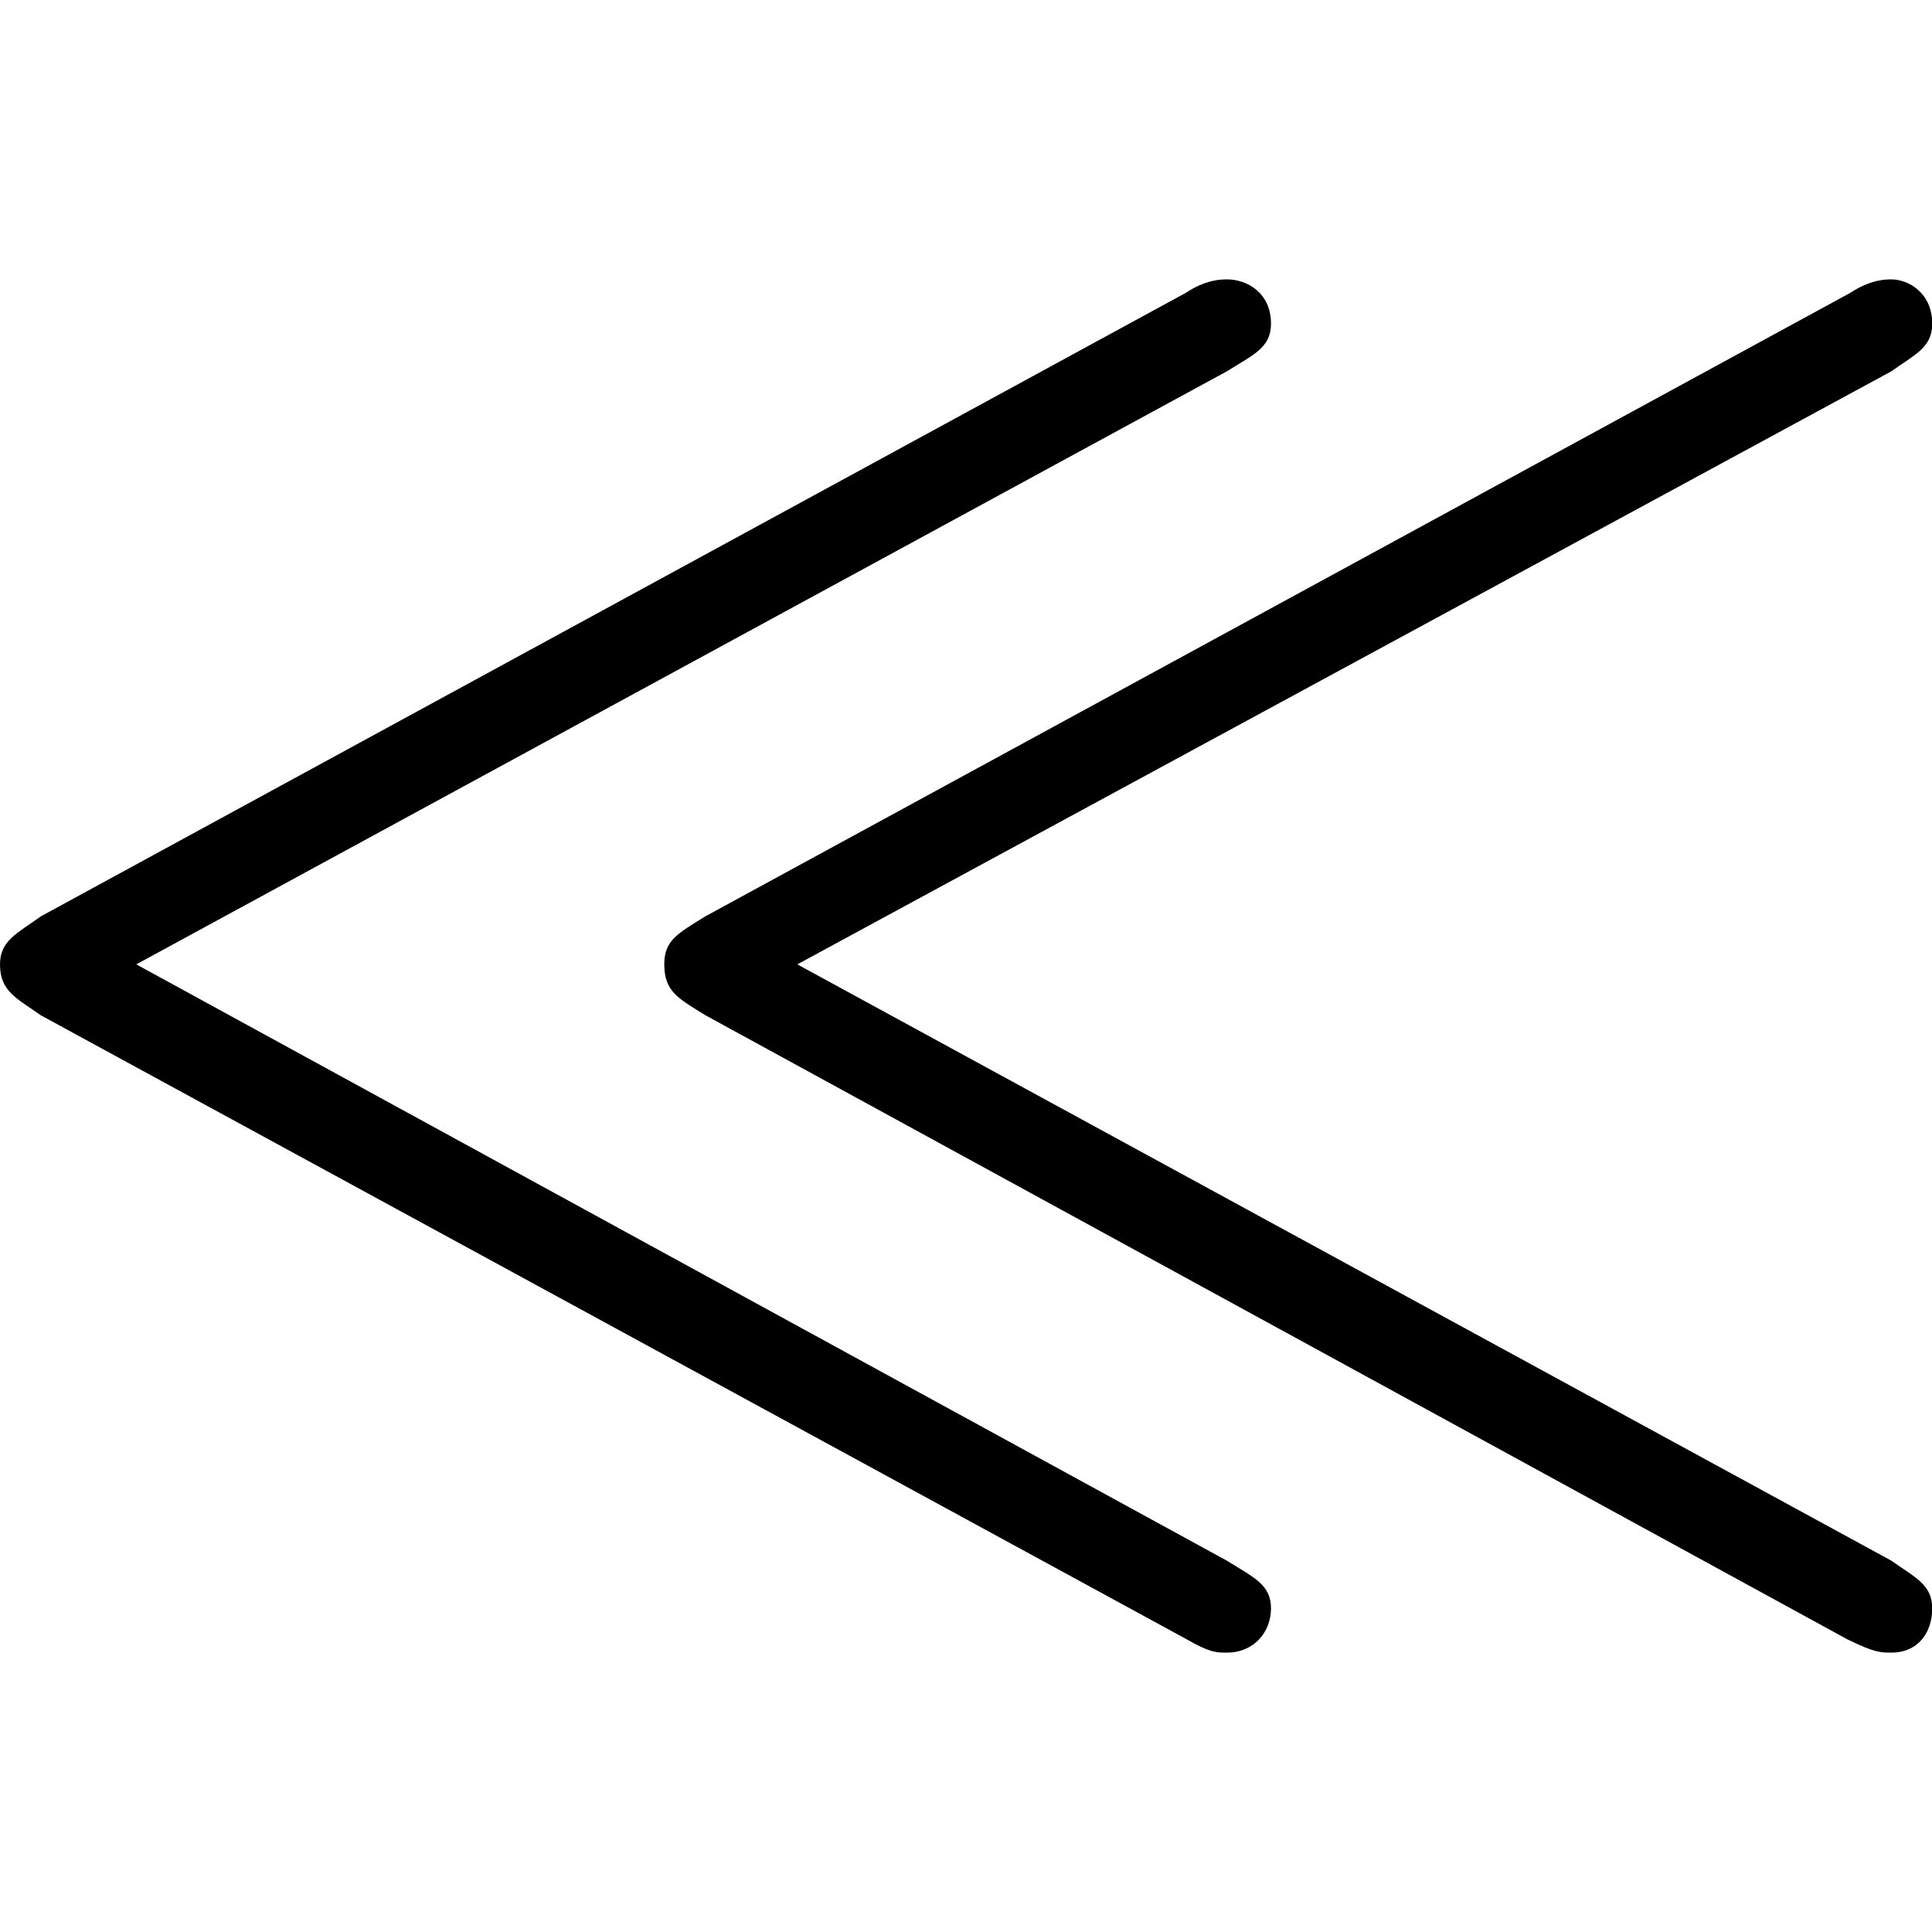 <?xml version="1.0" encoding="UTF-8" standalone="no"?>
<svg
   xmlns:dc="http://purl.org/dc/elements/1.1/"
   xmlns:cc="http://creativecommons.org/ns#"
   xmlns:rdf="http://www.w3.org/1999/02/22-rdf-syntax-ns#"
   xmlns:svg="http://www.w3.org/2000/svg"
   xmlns="http://www.w3.org/2000/svg"
   xmlns:xlink="http://www.w3.org/1999/xlink"
   xmlns:sodipodi="http://sodipodi.sourceforge.net/DTD/sodipodi-0.dtd"
   xmlns:inkscape="http://www.inkscape.org/namespaces/inkscape"
   sodipodi:docname="temp.svg"
   id="svg17"
   version="1.1"
   viewBox="0 0 8.859 6.297"
   height="64px"
   width="64px">
  <sodipodi:namedview
     id="namedview19"
     inkscape:window-height="480"
     inkscape:window-width="640"
     inkscape:pageshadow="2"
     inkscape:pageopacity="0"
     guidetolerance="10"
     gridtolerance="10"
     objecttolerance="10"
     borderopacity="1"
     bordercolor="#666666"
     pagecolor="#ffffff" />
  <defs
     id="defs10">
    <g
       id="g8">
      <symbol
         id="glyph0-0"
         overflow="visible">
        <path
           id="path2"
           d=""
           style="stroke:none" />
      </symbol>
      <symbol
         id="glyph0-1"
         overflow="visible">
        <path
           id="path5"
           d="M 6.172,-5.219 C 6.297,-5.297 6.375,-5.328 6.375,-5.438 c 0,-0.141 -0.109,-0.203 -0.203,-0.203 -0.078,0 -0.141,0.031 -0.188,0.062 l -5.25,2.859 C 0.625,-2.641 0.547,-2.609 0.547,-2.5 c 0,0.125 0.078,0.156 0.188,0.234 l 5.25,2.859 C 6.094,0.656 6.125,0.656 6.172,0.656 6.297,0.656 6.375,0.562 6.375,0.453 6.375,0.344 6.297,0.312 6.172,0.234 l -5,-2.734 z m 3.047,0 c 0.109,-0.078 0.188,-0.109 0.188,-0.219 0,-0.141 -0.109,-0.203 -0.188,-0.203 -0.078,0 -0.141,0.031 -0.188,0.062 l -5.25,2.859 c -0.125,0.078 -0.188,0.109 -0.188,0.219 0,0.125 0.062,0.156 0.188,0.234 L 9.016,0.594 c 0.125,0.062 0.156,0.062 0.203,0.062 0.125,0 0.188,-0.094 0.188,-0.203 0,-0.109 -0.078,-0.141 -0.188,-0.219 L 4.203,-2.5 Z m 0,0"
           style="stroke:none" />
      </symbol>
    </g>
  </defs>
  <g
     transform="translate(-149.259,-129.124)"
     id="surface1">
    <g
       id="g14"
       style="fill:#000000;fill-opacity:1">
      <use
         height="100%"
         width="100%"
         id="use12"
         y="134.765"
         x="148.712"
         xlink:href="#glyph0-1" />
    </g>
  </g>
</svg>
